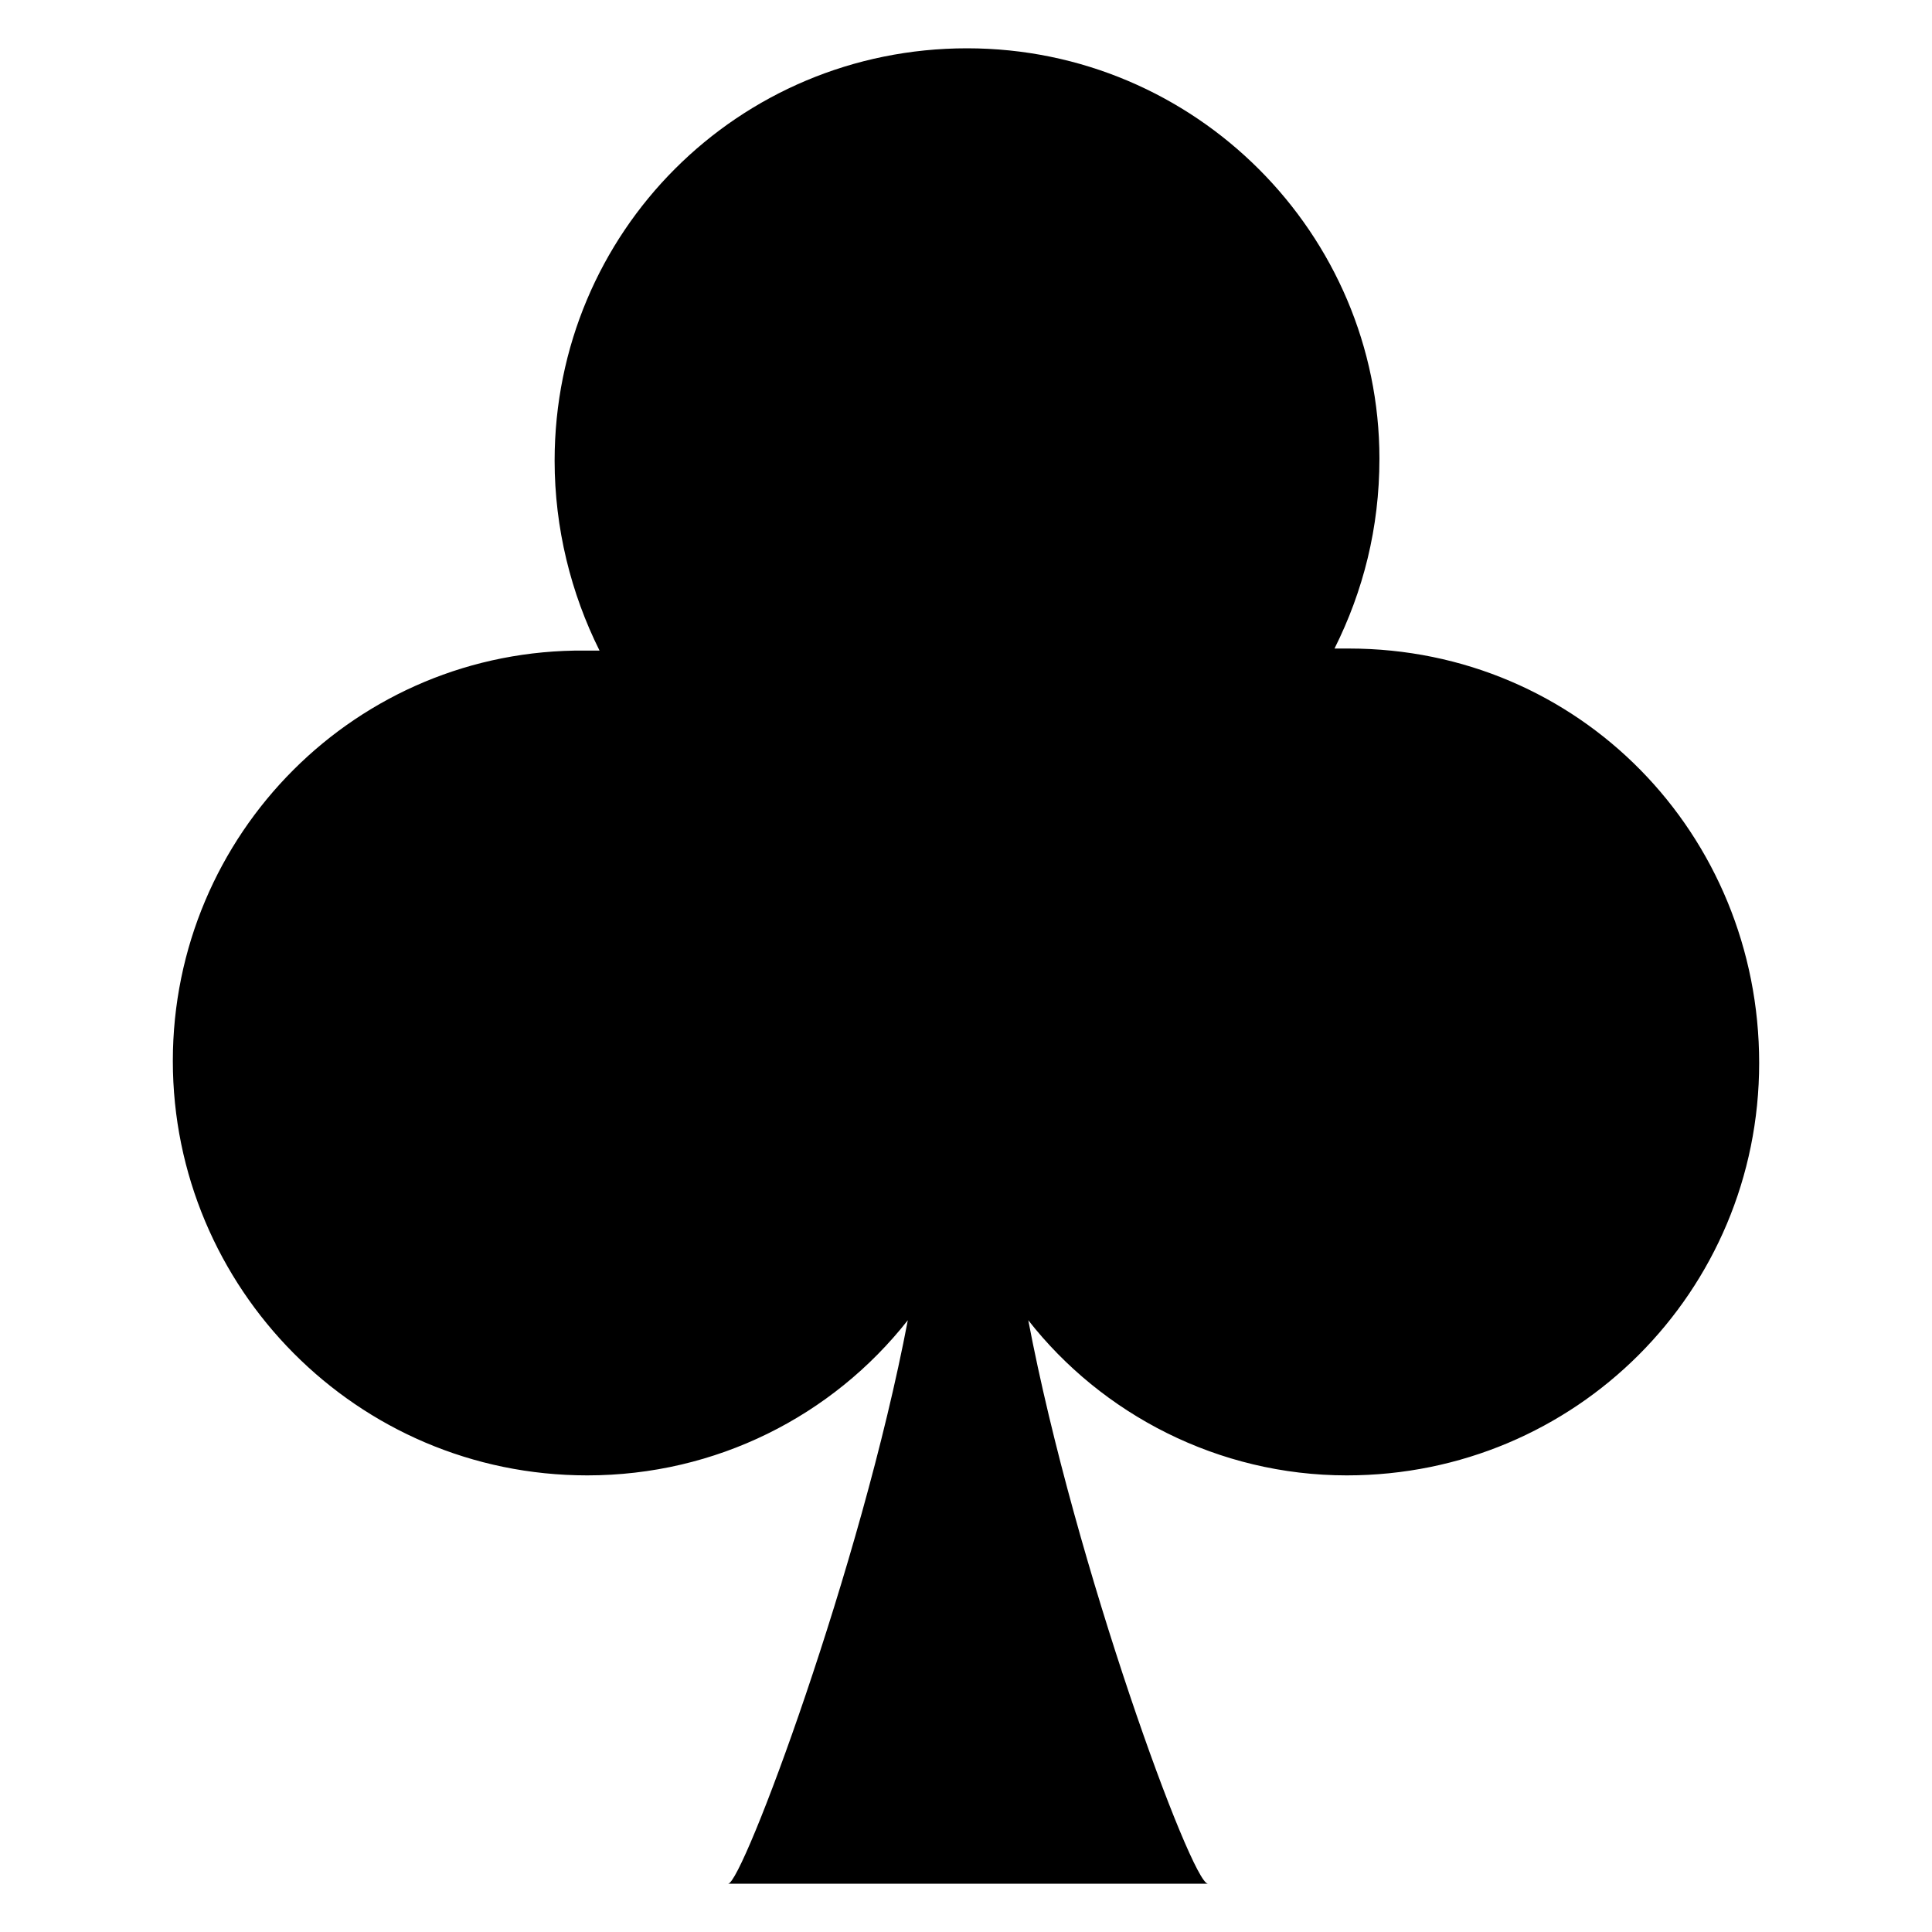 <svg xmlns="http://www.w3.org/2000/svg" width="200" height="200" version="1.1" viewBox="0 0 200 200">
  <path fill="#000" fill-rule="nonzero" stroke="none" stroke-width="1" d="M139.627,67.136 C139.205,67.136 138.782,67.136 138.148,67.136 C141.107,61.218 142.798,54.666 142.798,47.481 C142.798,24.232 123.776,5 100.106,5 C76.435,5 57.414,24.021 57.414,47.692 C57.414,54.666 59.105,61.429 62.063,67.347 C61.641,67.347 61.218,67.347 60.584,67.347 C36.913,67.136 17.892,86.368 17.892,109.828 C17.892,133.287 36.913,152.731 60.795,152.731 C74.11,152.731 86.157,146.602 93.977,136.669 C89.116,162.241 76.858,195 75.378,195 L125.044,195 C123.354,195 111.307,162.241 106.446,136.669 C114.055,146.39 126.101,152.731 139.416,152.731 C163.087,152.731 182.108,133.71 182.108,110.039 C182.108,86.368 163.509,67.136 139.627,67.136 Z"/>
</svg>
